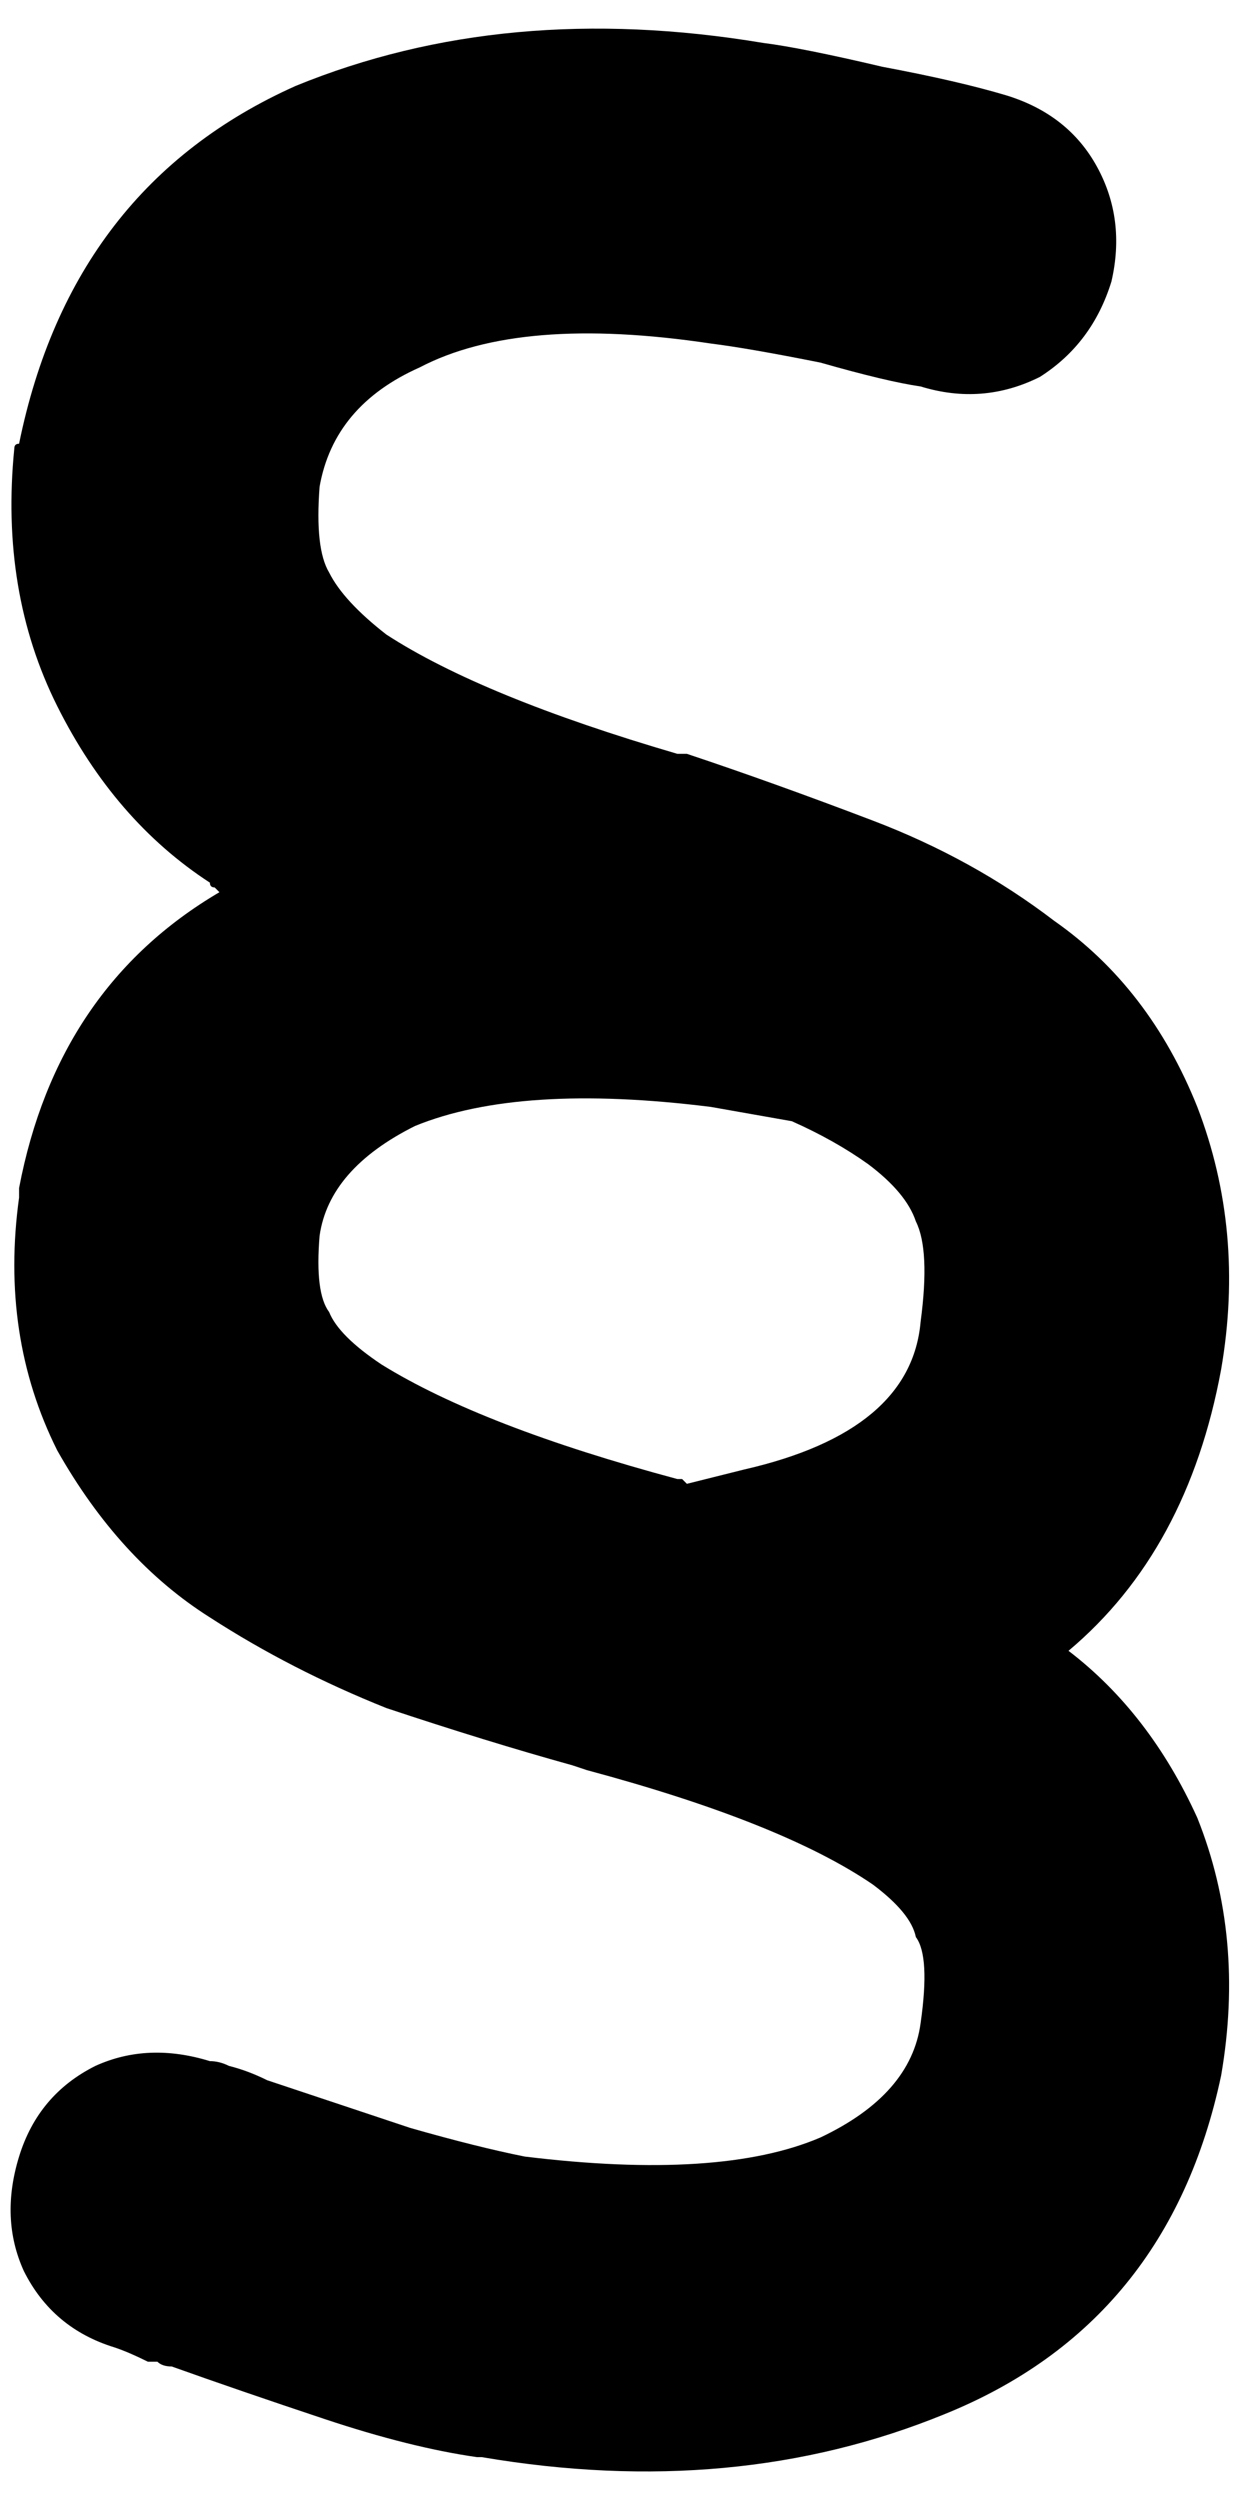 <svg xmlns="http://www.w3.org/2000/svg" viewBox="0 0 261 524">
  <path d="M 67 102 Q 70 85 88 77 Q 109 66 149 72 Q 157 73 172 76 Q 186 80 193 81 Q 206 85 218 79 Q 229 72 233 59 Q 236 46 230 35 Q 224 24 211 20 Q 201 17 185 14 Q 168 10 160 9 Q 106 0 62 18 Q 15 39 4 93 Q 3 93 3 94 Q 0 124 12 148 Q 24 172 44 185 Q 44 186 45 186 Q 45 186 46 187 Q 12 207 4 249 Q 4 249 4 249 Q 4 250 4 251 Q 0 280 12 304 Q 25 327 44 339 Q 61 350 81 358 Q 102 365 120 370 Q 120 370 120 370 Q 120 370 120 370 L 123 371 L 123 371 Q 164 382 183 395 Q 191 401 192 406 Q 195 410 193 424 Q 191 439 172 448 Q 151 457 110 452 Q 100 450 86 446 Q 71 441 56 436 Q 56 436 56 436 Q 56 436 56 436 Q 52 434 48 433 Q 46 432 44 432 Q 31 428 20 433 Q 8 439 4 452 Q 0 465 5 476 Q 11 488 24 492 Q 27 493 31 495 Q 32 495 33 495 Q 34 496 36 496 Q 50 501 68 507 Q 86 513 100 515 Q 100 515 100 515 Q 100 515 100 515 L 101 515 L 101 515 Q 154 524 198 506 Q 245 487 256 435 Q 261 406 251 381 Q 241 359 224 346 Q 249 325 256 287 Q 261 258 251 232 Q 241 207 221 193 Q 204 180 183 172 Q 162 164 144 158 L 142 158 L 142 158 Q 101 146 81 133 Q 72 126 69 120 Q 66 115 67 102 L 67 102 Z M 144 311 L 143 310 L 144 311 L 143 310 L 142 310 L 142 310 Q 101 299 80 286 Q 71 280 69 275 Q 66 271 67 259 Q 69 245 87 236 Q 109 227 149 232 L 166 235 L 166 235 Q 175 239 182 244 Q 190 250 192 256 Q 195 262 193 277 Q 191 300 156 308 L 144 311 L 144 311 Z" />
</svg>